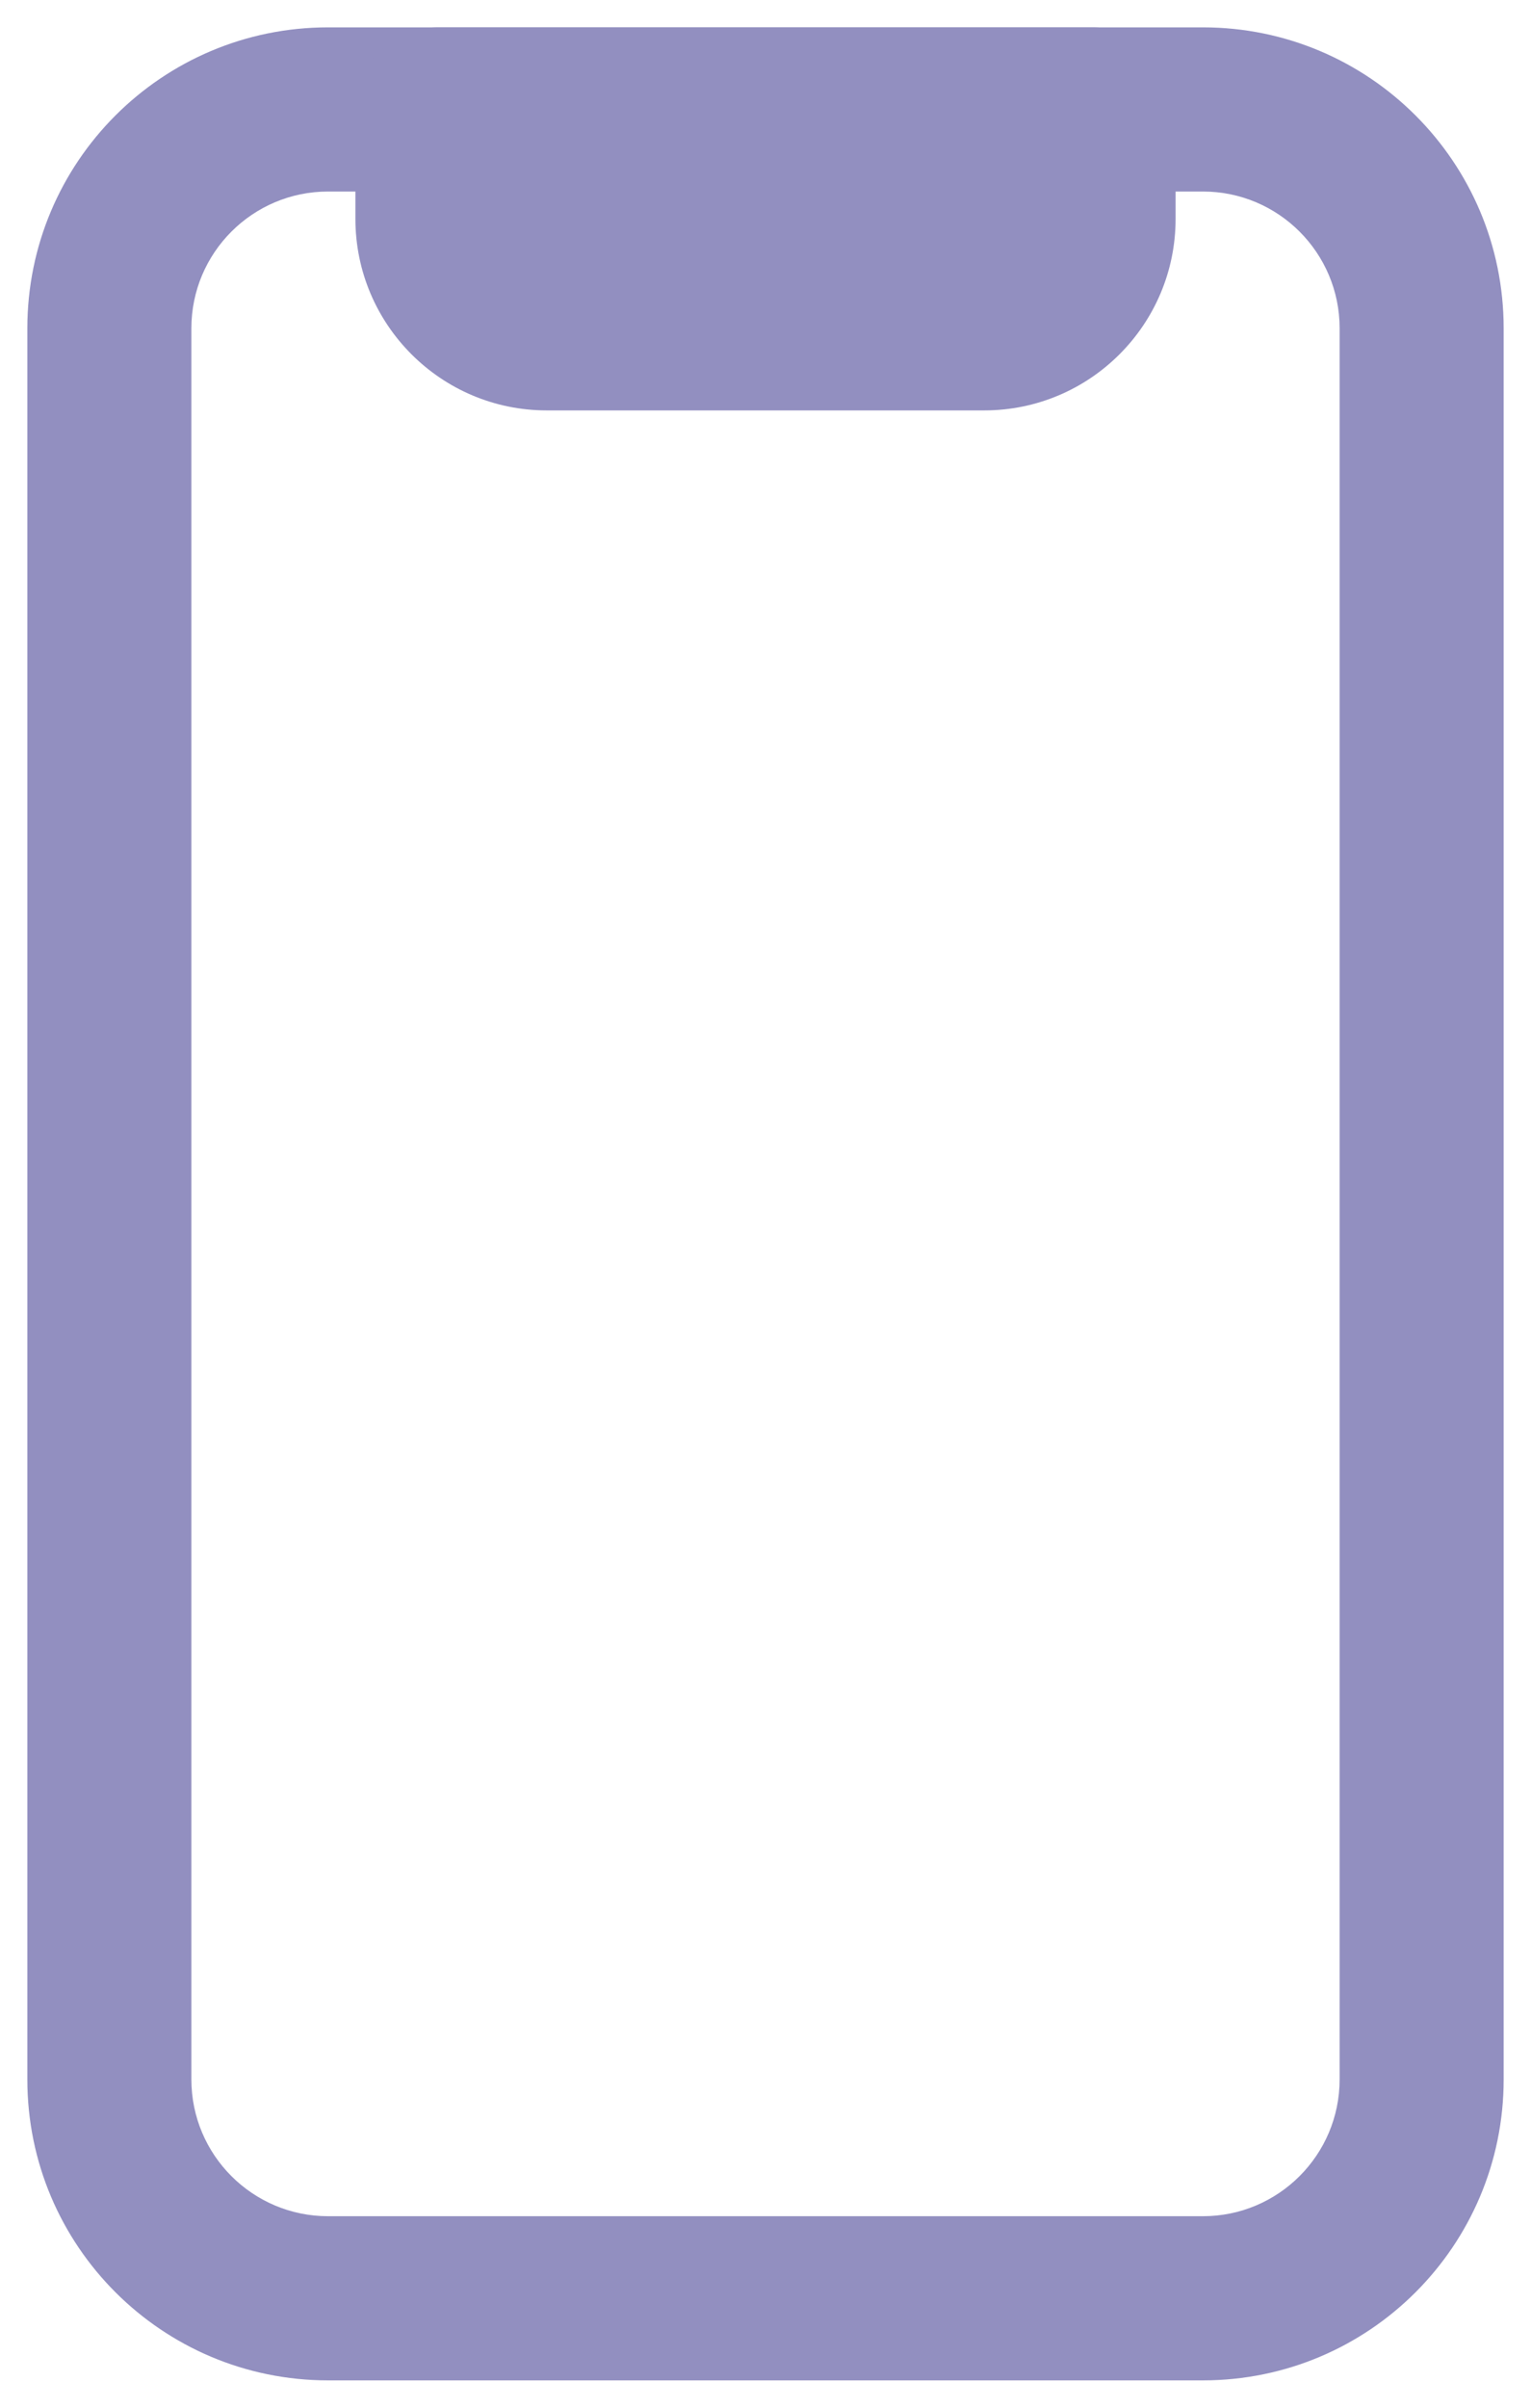 <svg width="14" height="22" viewBox="0 0 14 22" fill="none" xmlns="http://www.w3.org/2000/svg">
<path fill-rule="evenodd" clip-rule="evenodd" d="M0.25 3C0.25 1.481 1.481 0.25 3 0.25H11C12.519 0.25 13.75 1.481 13.75 3V19C13.75 20.519 12.519 21.75 11 21.75H3C1.481 21.75 0.25 20.519 0.25 19V3ZM3 1.75C2.31 1.75 1.75 2.31 1.75 3V19C1.75 19.69 2.31 20.25 3 20.25H11C11.69 20.25 12.25 19.69 12.25 19V3C12.25 2.31 11.69 1.75 11 1.75H3Z" fill="#928FC0"/>
<path fill-rule="evenodd" clip-rule="evenodd" d="M4 0.25C3.586 0.25 3.25 0.586 3.25 1V2C3.25 2.966 4.034 3.75 5 3.75H9C9.966 3.75 10.75 2.966 10.75 2V1C10.75 0.586 10.414 0.25 10 0.25H4Z" fill="#928FC0"/>
</svg>
